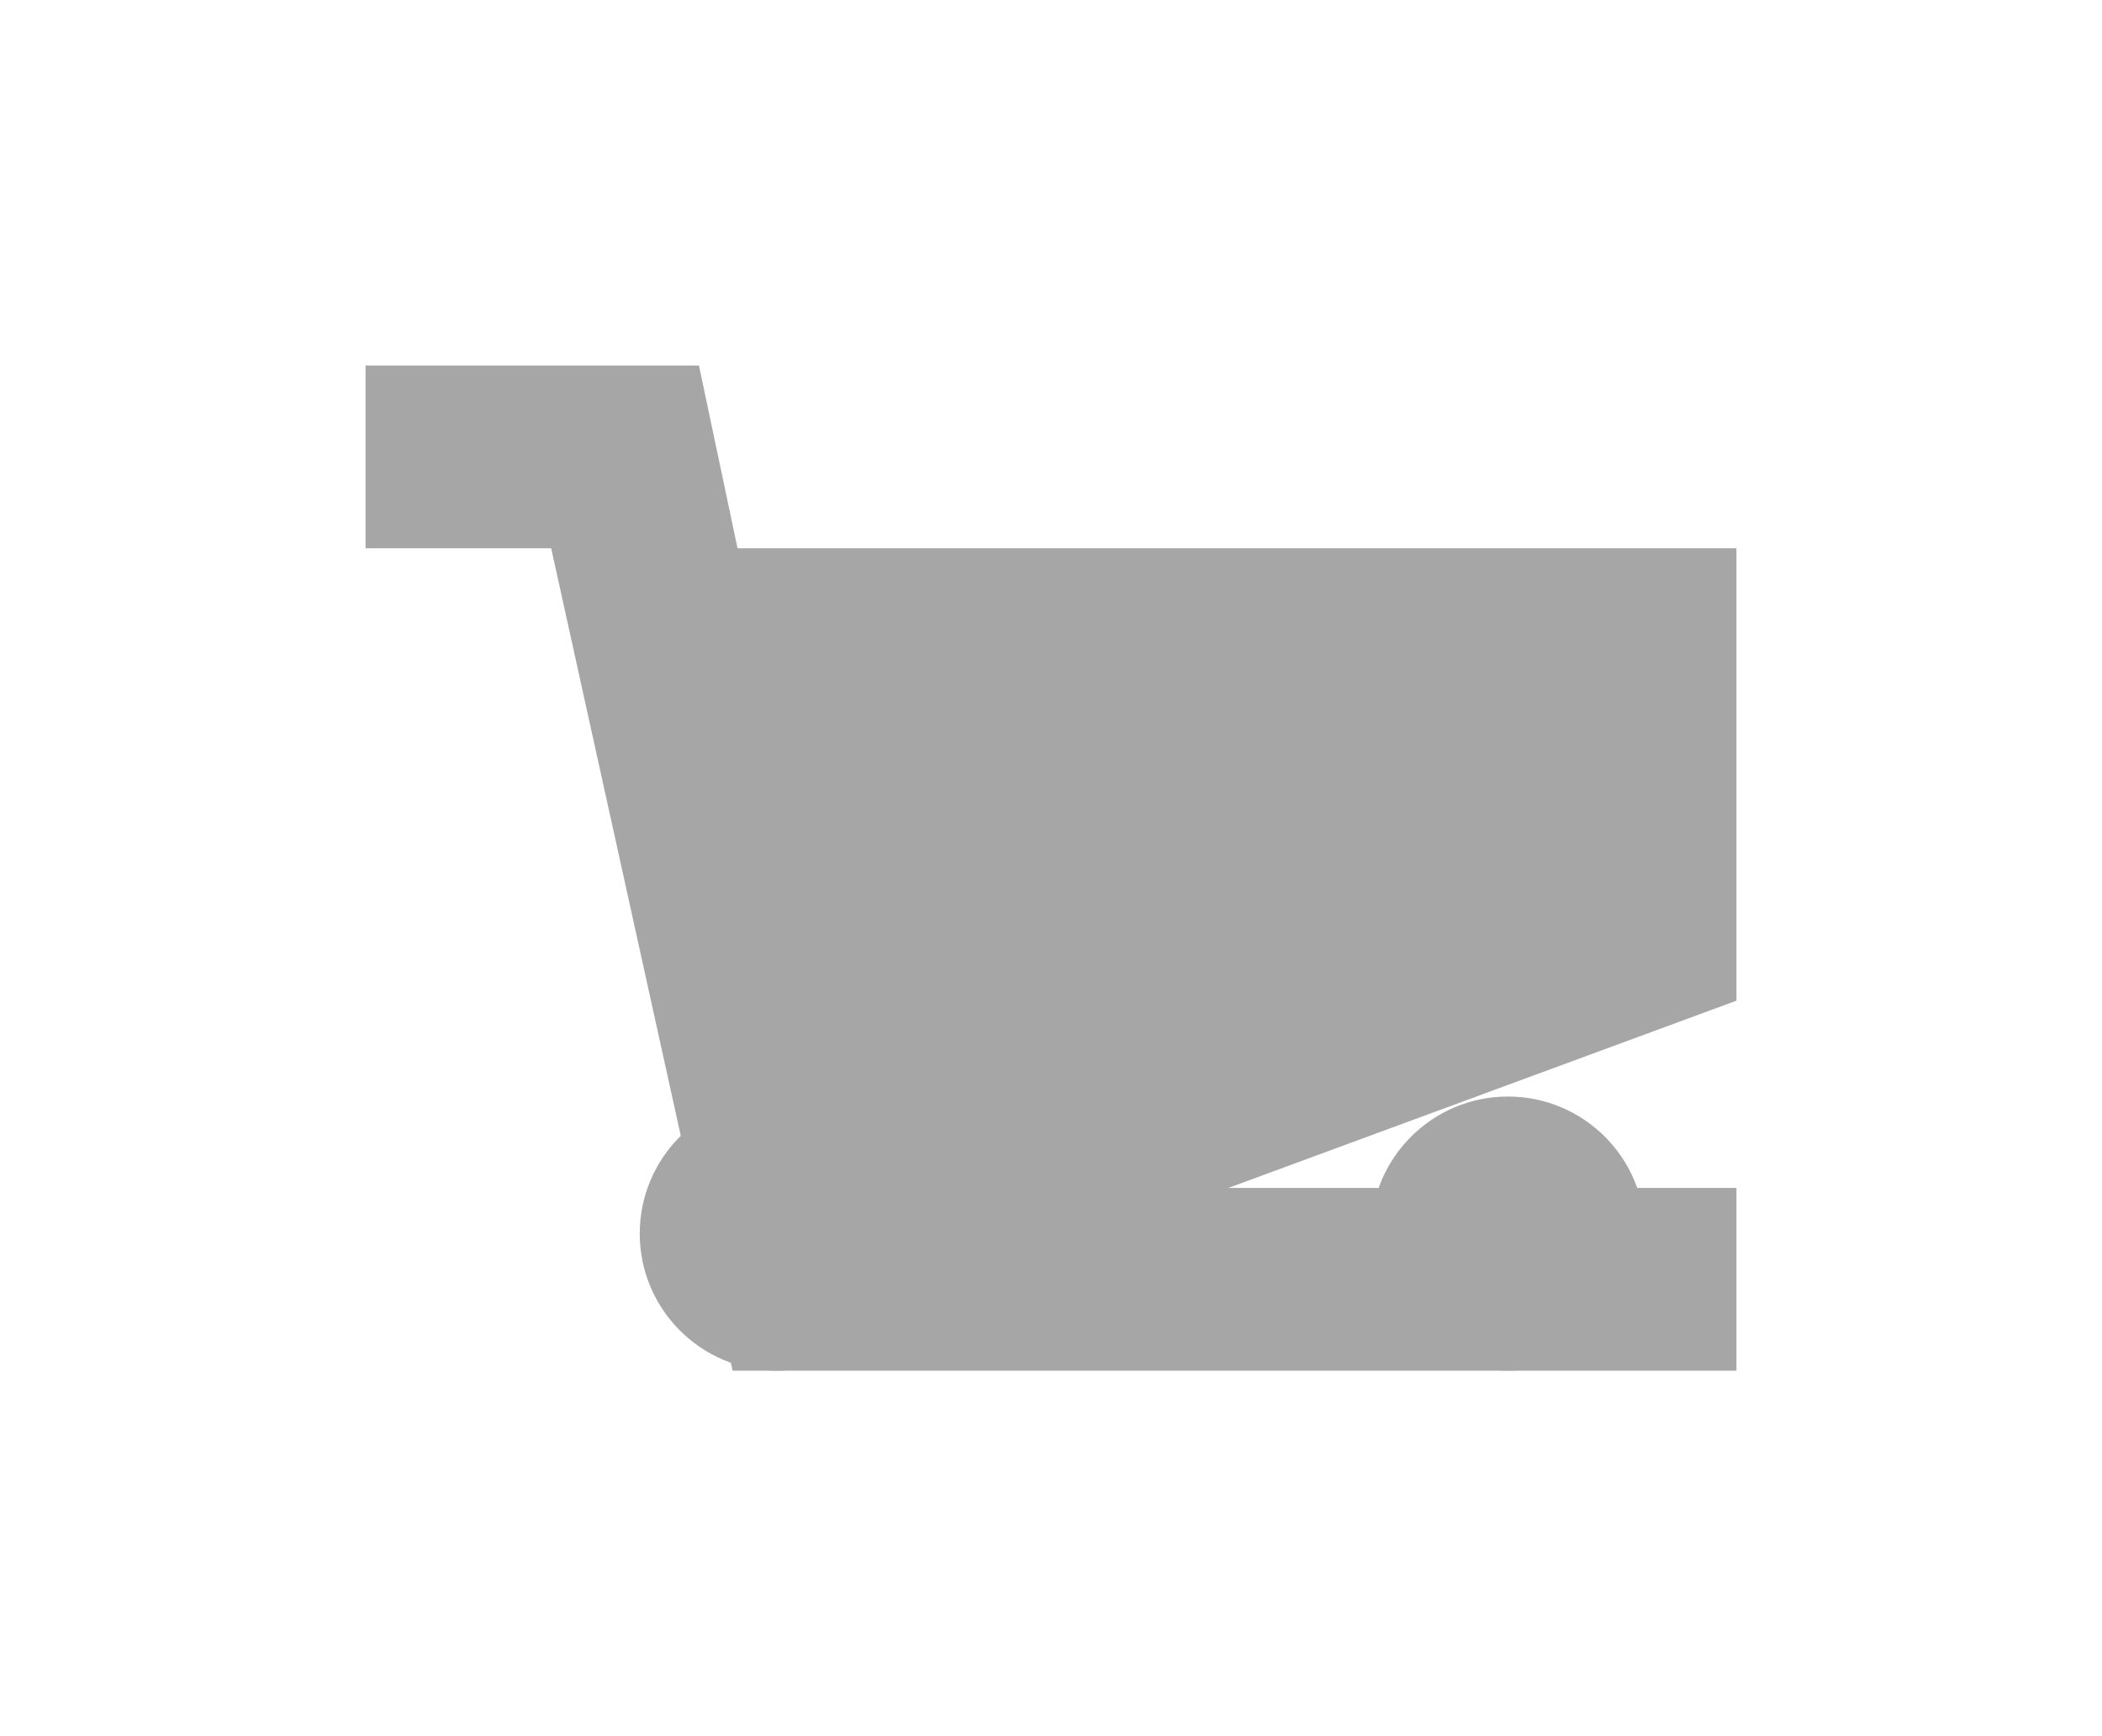 <svg width="23" height="19" viewBox="0 0 23 19" fill="none" xmlns="http://www.w3.org/2000/svg">
<path d="M8.5 15C9.328 15 10 14.328 10 13.5C10 12.672 9.328 12 8.5 12C7.672 12 7 12.672 7 13.5C7 14.328 7.672 15 8.5 15Z" fill="#A6A6A6"/>
<path d="M16.5 15C17.328 15 18 14.328 18 13.5C18 12.672 17.328 12 16.5 12C15.672 12 15 12.672 15 13.5C15 14.328 15.672 15 16.5 15Z" fill="#A6A6A6"/>
<g filter="url(#filter0_d_3:77)">
<path d="M19 2H8.07L7.648 0H4V2H6.031L8.016 11H19V9H13.441L19 6.951V2Z" fill="#A6A6A6"/>
</g>
<defs>
<filter id="filter0_d_3:77" x="0" y="0" width="23" height="19" filterUnits="userSpaceOnUse" color-interpolation-filters="sRGB">
<feFlood flood-opacity="0" result="BackgroundImageFix"/>
<feColorMatrix in="SourceAlpha" type="matrix" values="0 0 0 0 0 0 0 0 0 0 0 0 0 0 0 0 0 0 127 0" result="hardAlpha"/>
<feOffset dy="4"/>
<feGaussianBlur stdDeviation="2"/>
<feComposite in2="hardAlpha" operator="out"/>
<feColorMatrix type="matrix" values="0 0 0 0 0 0 0 0 0 0 0 0 0 0 0 0 0 0 0.25 0"/>
<feBlend mode="normal" in2="BackgroundImageFix" result="effect1_dropShadow_3:77"/>
<feBlend mode="normal" in="SourceGraphic" in2="effect1_dropShadow_3:77" result="shape"/>
</filter>
</defs>
</svg>
